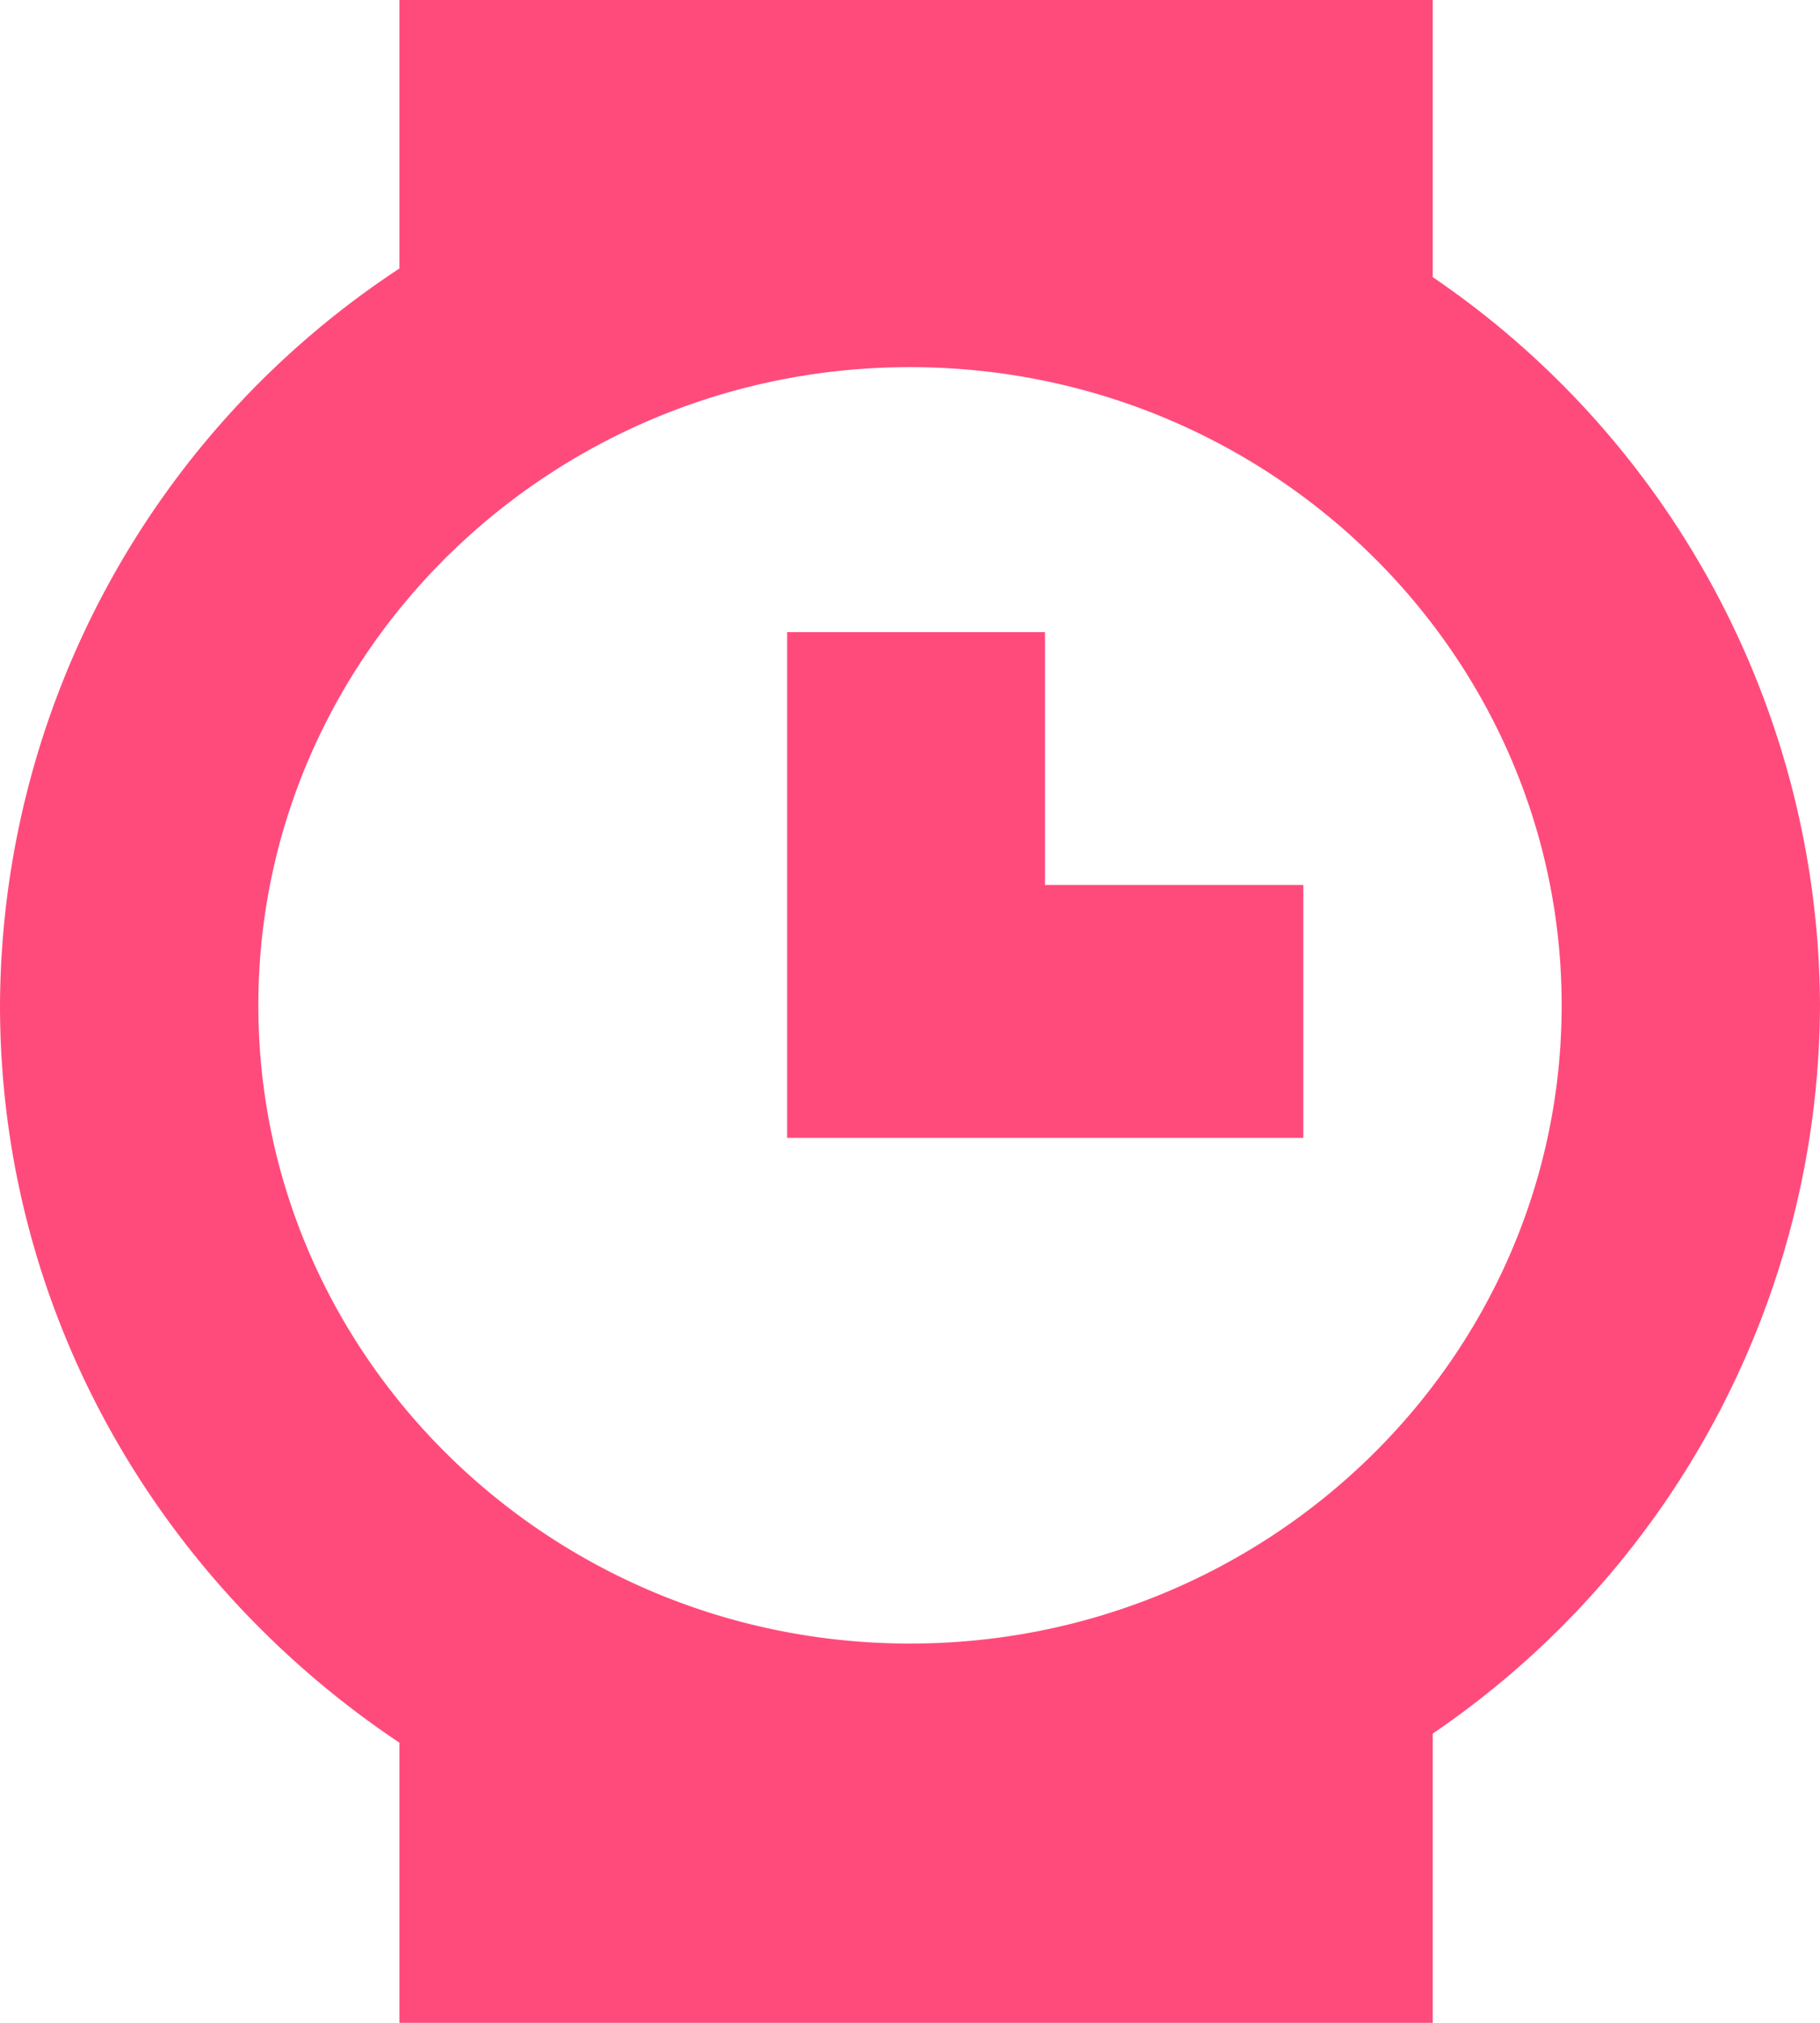 <svg xmlns="http://www.w3.org/2000/svg" width="36" height="40" viewBox="0 0 36 40"><path fill="#ff4b7b" d="M25.78 22.5v-5h-5.11v-5h-5.1v10zM36 19.88a17.5 17.5 0 0 0-7.66-14.4V0H7.9v5.31A17.52 17.52 0 0 0 0 19.88c0 6.06 3.14 11.4 7.9 14.58V40h20.44v-5.72A17.5 17.5 0 0 0 36 19.88zm-30.89 0c0-6.96 5.78-12.62 12.89-12.62s12.89 5.66 12.89 12.62c0 6.96-5.78 12.62-12.89 12.62S5.11 26.84 5.11 19.88z"/></svg>